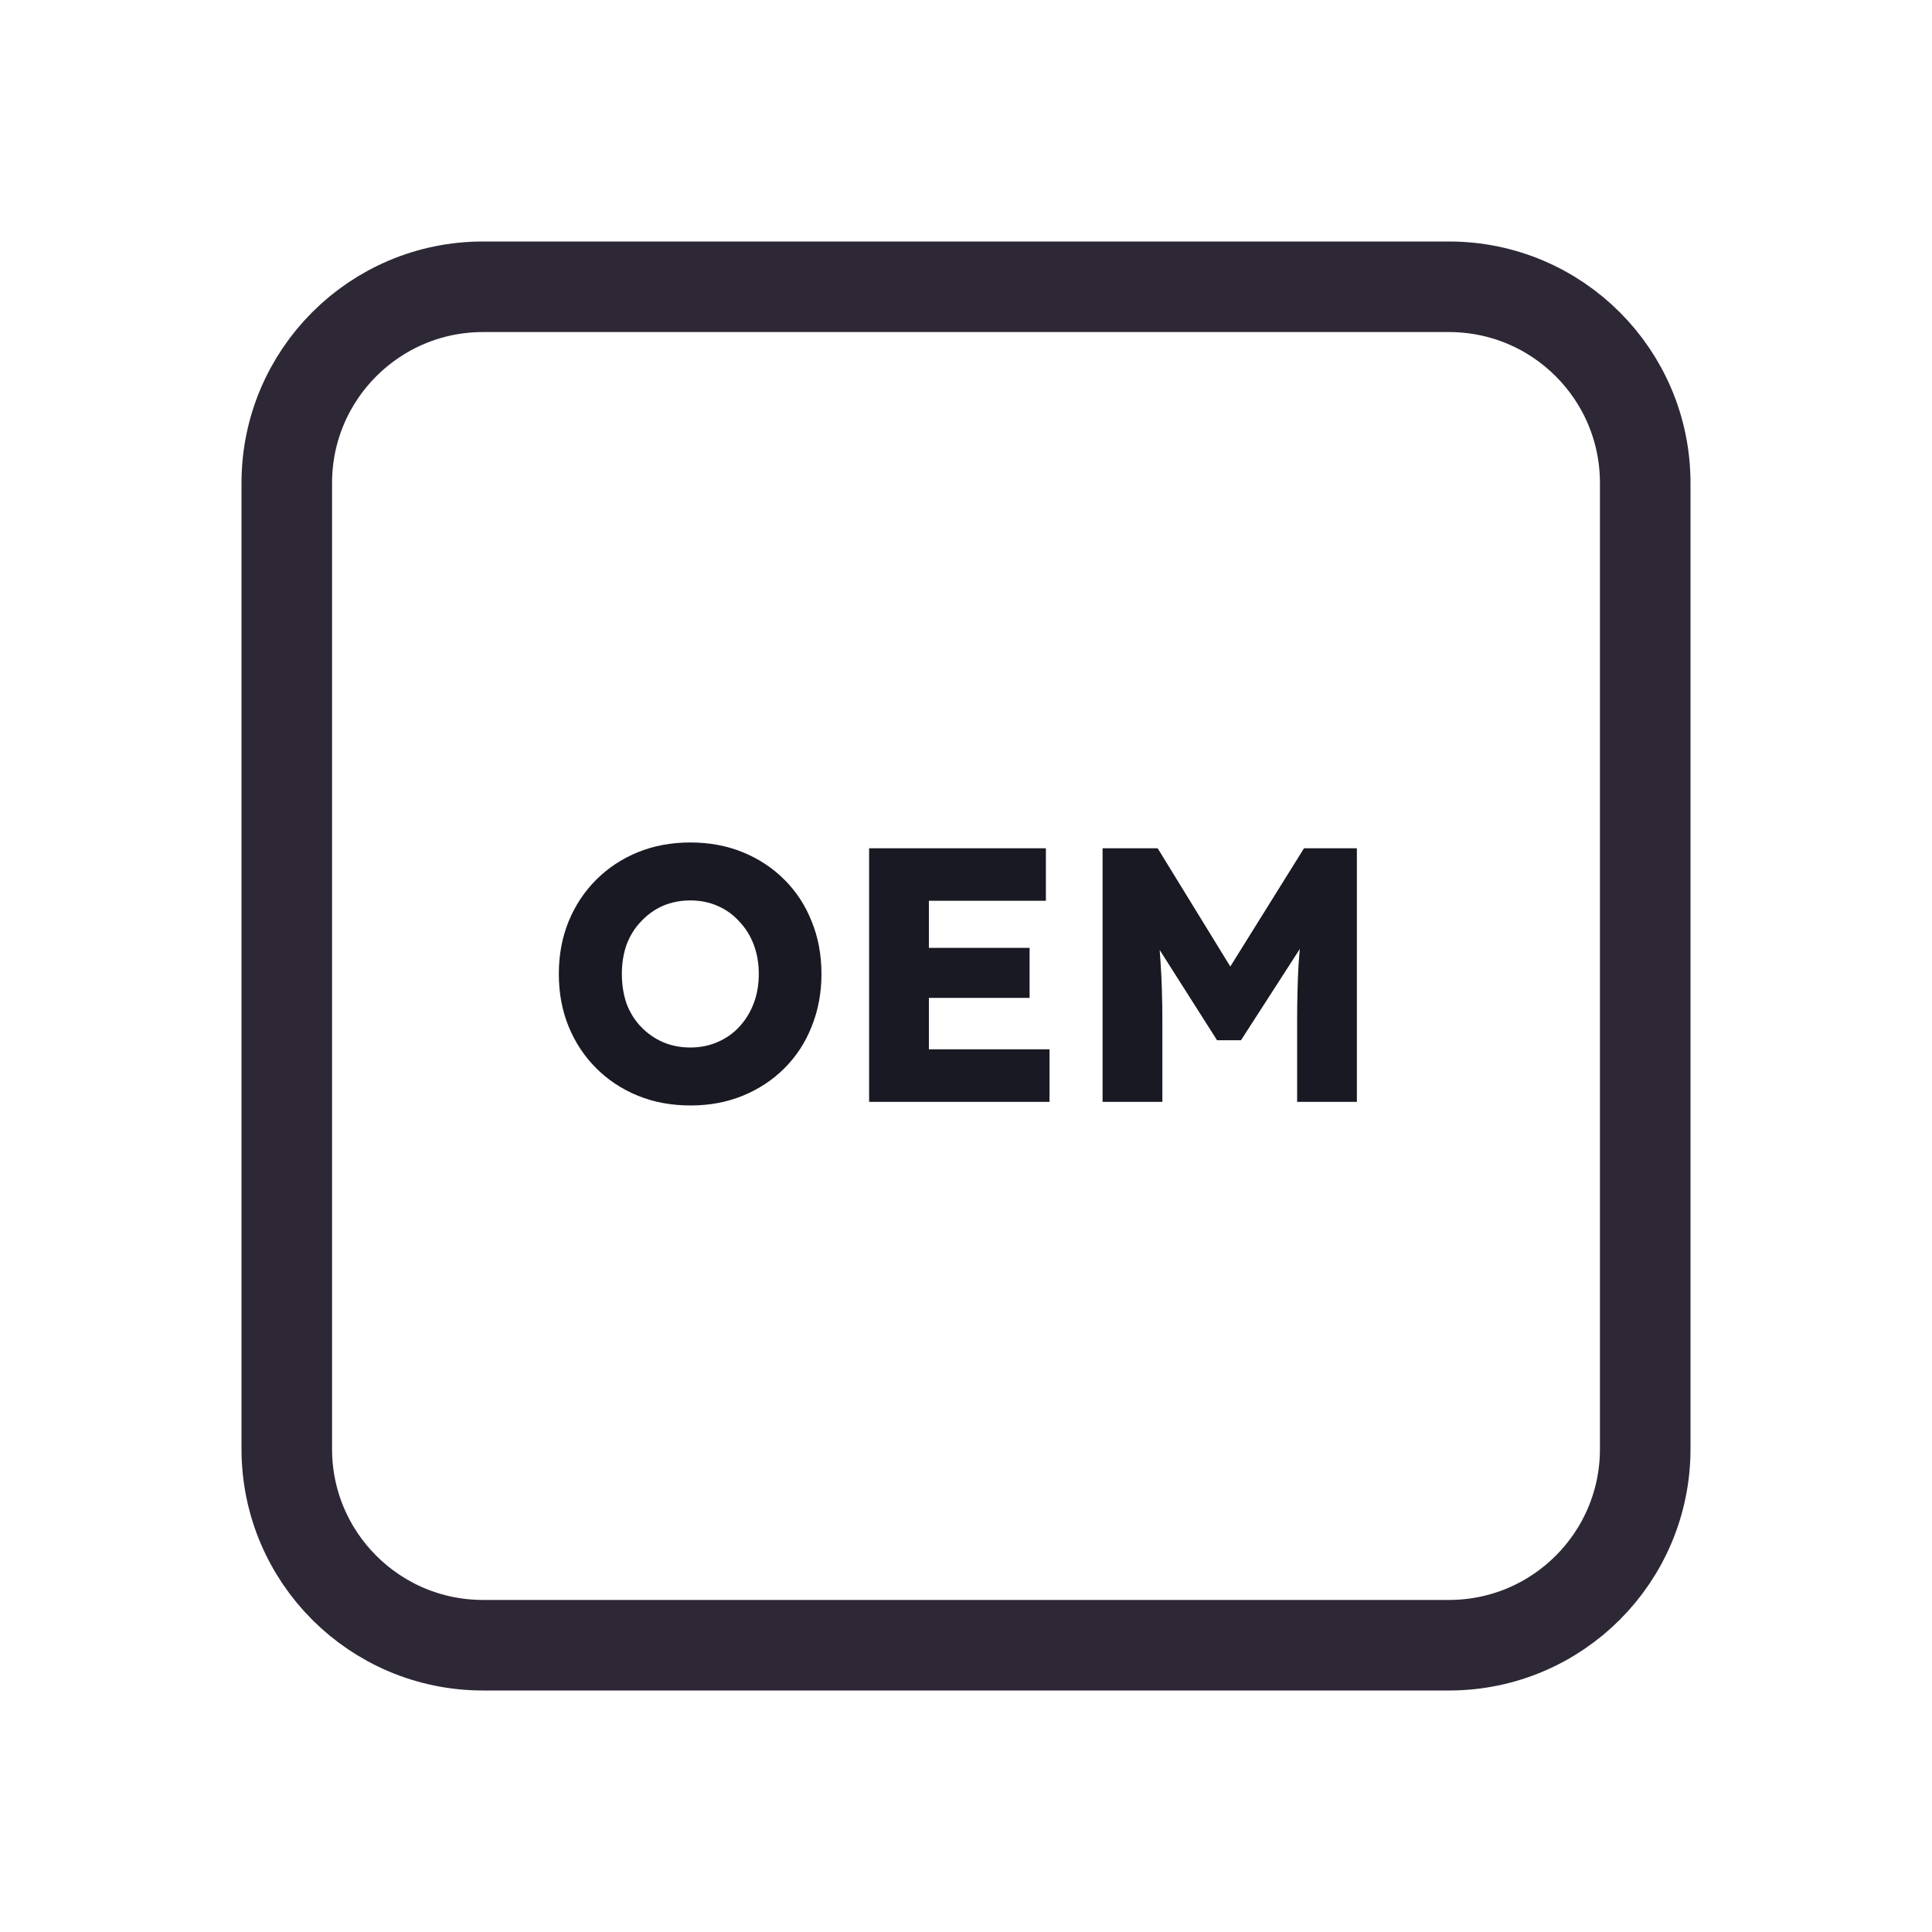 <svg width="128" height="128" viewBox="0 0 128 128" fill="none" xmlns="http://www.w3.org/2000/svg">
<path d="M52 19H76H96C103.18 19 109 24.82 109 32V35.2V54.4V96C109 103.18 103.18 109 96 109H76H64H52H32C24.82 109 19 103.18 19 96V54.4V32C19 24.82 24.82 19 32 19H52Z" stroke="#2E2836" stroke-width="6"/>
<path d="M45.76 73.24C44.48 73.24 43.312 73.024 42.256 72.592C41.2 72.16 40.28 71.552 39.496 70.768C38.712 69.984 38.104 69.064 37.672 68.008C37.24 66.952 37.024 65.792 37.024 64.528C37.024 63.264 37.24 62.104 37.672 61.048C38.104 59.992 38.712 59.072 39.496 58.288C40.28 57.504 41.2 56.896 42.256 56.464C43.312 56.032 44.472 55.816 45.736 55.816C47 55.816 48.16 56.032 49.216 56.464C50.272 56.896 51.192 57.504 51.976 58.288C52.76 59.072 53.36 59.992 53.776 61.048C54.208 62.104 54.424 63.264 54.424 64.528C54.424 65.776 54.208 66.936 53.776 68.008C53.36 69.064 52.76 69.984 51.976 70.768C51.192 71.552 50.272 72.16 49.216 72.592C48.16 73.024 47.008 73.24 45.76 73.24ZM45.736 69.4C46.392 69.4 46.992 69.28 47.536 69.04C48.096 68.8 48.576 68.464 48.976 68.032C49.392 67.584 49.712 67.064 49.936 66.472C50.16 65.88 50.272 65.232 50.272 64.528C50.272 63.824 50.16 63.176 49.936 62.584C49.712 61.992 49.392 61.48 48.976 61.048C48.576 60.6 48.096 60.256 47.536 60.016C46.992 59.776 46.392 59.656 45.736 59.656C45.08 59.656 44.472 59.776 43.912 60.016C43.368 60.256 42.888 60.6 42.472 61.048C42.056 61.48 41.736 61.992 41.512 62.584C41.304 63.176 41.2 63.824 41.2 64.528C41.2 65.232 41.304 65.888 41.512 66.496C41.736 67.088 42.056 67.6 42.472 68.032C42.888 68.464 43.368 68.8 43.912 69.04C44.472 69.28 45.08 69.4 45.736 69.4ZM57.581 73V56.2H69.293V59.68H61.541V69.52H69.533V73H57.581ZM59.501 66.112V62.8H68.213V66.112H59.501ZM73.049 73V56.2H76.698L82.817 66.16L80.201 66.136L86.394 56.2H89.897V73H85.938V67.768C85.938 66.328 85.969 65.032 86.034 63.88C86.114 62.728 86.242 61.584 86.418 60.448L86.874 61.696L82.218 68.92H80.633L76.073 61.744L76.529 60.448C76.706 61.52 76.826 62.624 76.889 63.76C76.969 64.88 77.01 66.216 77.01 67.768V73H73.049Z" fill="#191923"/>
</svg>
